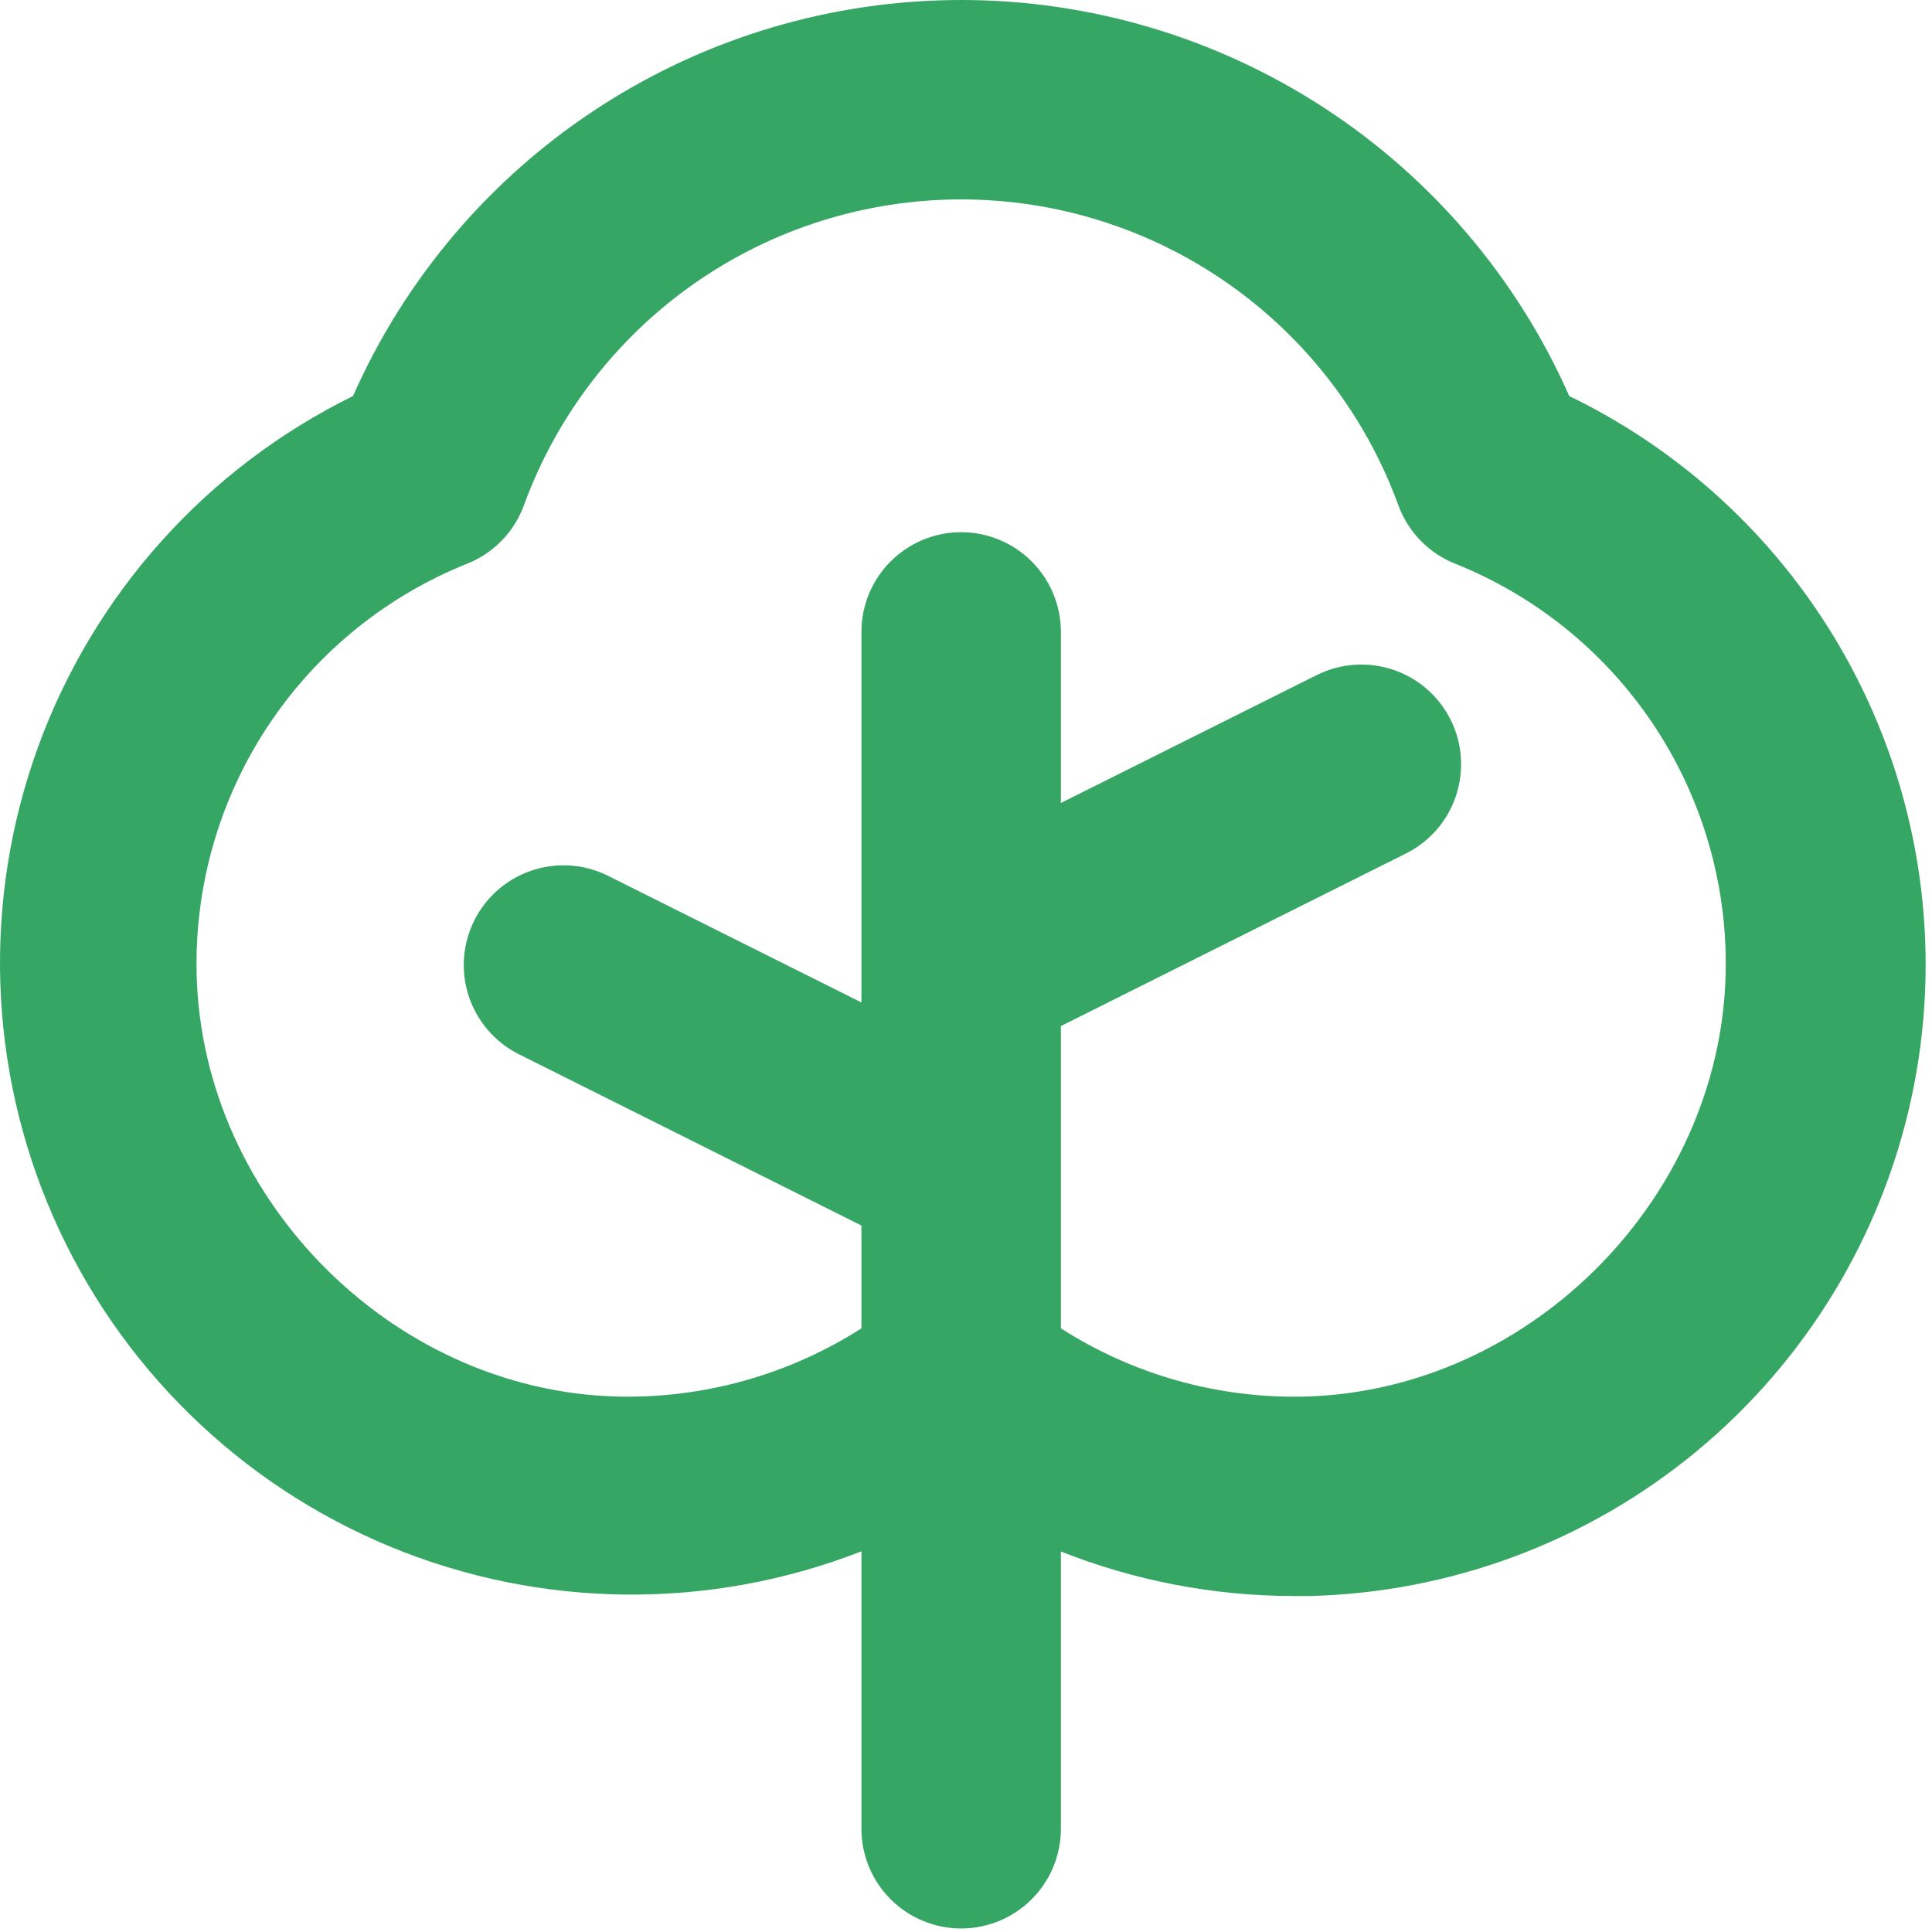 <svg width="79" height="79" viewBox="0 0 79 79" fill="none" xmlns="http://www.w3.org/2000/svg">
<path d="M64.168 16.195C62.038 11.377 58.554 7.281 54.139 4.406C49.725 1.531 44.57 0 39.302 0C34.033 0 28.879 1.531 24.464 4.406C20.049 7.281 16.565 11.377 14.435 16.195C8.457 19.134 3.845 24.268 1.563 30.526C-0.719 36.784 -0.495 43.682 2.188 49.779C4.871 55.876 9.806 60.7 15.962 63.245C22.118 65.789 29.019 65.857 35.224 63.434V74.778C35.224 75.859 35.653 76.897 36.418 77.661C37.183 78.426 38.22 78.856 39.302 78.856C40.383 78.856 41.421 78.426 42.185 77.661C42.95 76.897 43.38 75.859 43.38 74.778V63.441C46.409 64.64 49.637 65.258 52.895 65.262H53.548C59.338 65.12 64.912 63.035 69.375 59.343C73.838 55.651 76.93 50.566 78.156 44.906C79.381 39.245 78.668 33.336 76.131 28.13C73.594 22.923 69.381 18.72 64.168 16.195ZM53.354 57.106C49.825 57.193 46.351 56.221 43.38 54.316V41.956L57.439 34.924C57.926 34.689 58.361 34.36 58.72 33.956C59.078 33.551 59.352 33.079 59.527 32.568C59.701 32.056 59.772 31.515 59.736 30.976C59.699 30.436 59.556 29.91 59.314 29.426C59.072 28.943 58.736 28.512 58.327 28.16C57.917 27.807 57.441 27.54 56.927 27.373C56.413 27.206 55.871 27.143 55.332 27.187C54.794 27.231 54.269 27.382 53.789 27.631L43.38 32.834V25.84C43.38 24.759 42.95 23.721 42.185 22.957C41.421 22.192 40.383 21.762 39.302 21.762C38.22 21.762 37.183 22.192 36.418 22.957C35.653 23.721 35.224 24.759 35.224 25.84V40.99L24.814 35.788C23.849 35.322 22.74 35.255 21.726 35.601C20.712 35.946 19.875 36.677 19.395 37.635C18.916 38.593 18.832 39.702 19.163 40.721C19.494 41.739 20.213 42.587 21.164 43.081L35.224 50.112V54.316C32.25 56.217 28.777 57.188 25.249 57.106C15.893 56.871 8.012 48.759 8.036 39.39C8.038 35.87 9.094 32.43 11.07 29.517C13.045 26.603 15.849 24.348 19.118 23.043C19.648 22.83 20.126 22.508 20.523 22.098C20.92 21.689 21.226 21.2 21.422 20.664C22.76 16.997 25.193 13.83 28.391 11.592C31.589 9.354 35.398 8.154 39.302 8.154C43.205 8.154 47.014 9.354 50.212 11.592C53.411 13.83 55.843 16.997 57.181 20.664C57.377 21.2 57.684 21.689 58.081 22.098C58.477 22.508 58.956 22.83 59.485 23.043C62.754 24.348 65.556 26.601 67.532 29.514C69.507 32.426 70.564 35.864 70.567 39.383C70.594 48.749 62.71 56.865 53.354 57.106Z" fill="#35A663"/>
</svg>
